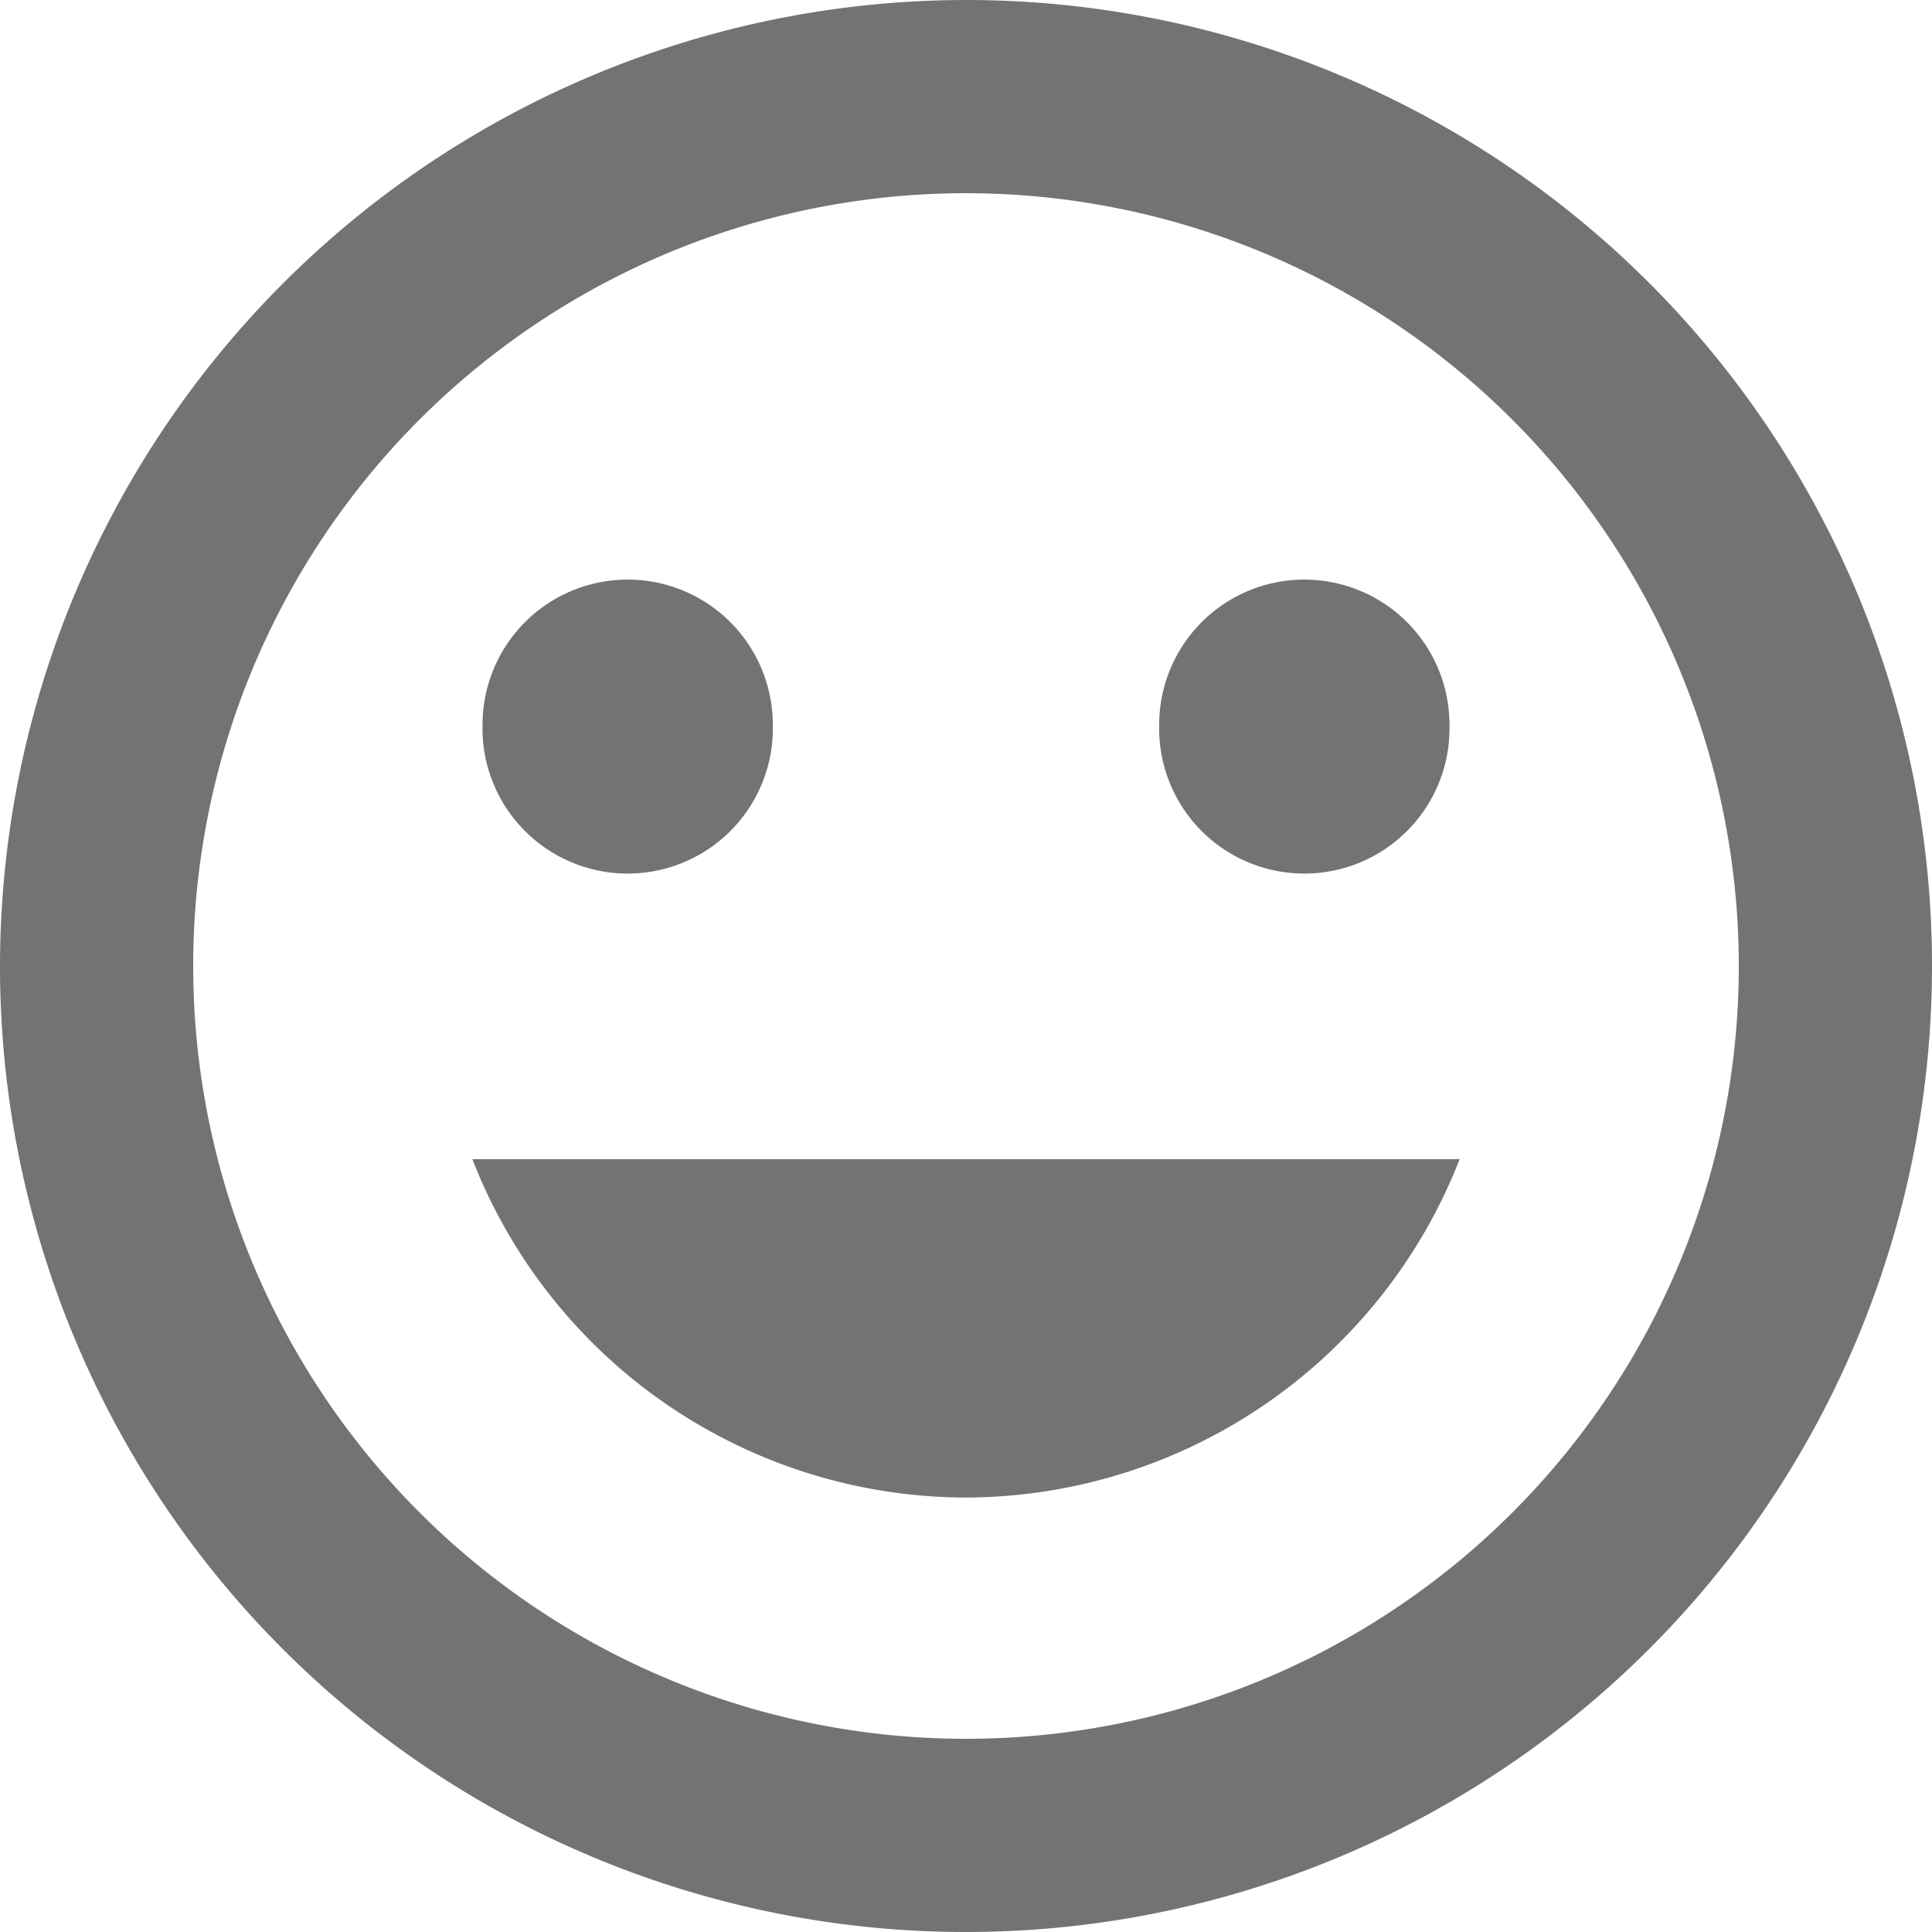<svg id="레이어_1" data-name="레이어 1" xmlns="http://www.w3.org/2000/svg" viewBox="0 0 20.9 20.9"><defs><style>.cls-1{fill:#737373;fill-rule:evenodd;}</style></defs><title>Vector Smart Object</title><path class="cls-1" d="M0-10.45A10.46,10.46,0,0,0-10.45,0,10.45,10.45,0,0,0-7.39,7.39,10.45,10.45,0,0,0,0,10.45,10.45,10.45,0,0,0,10.45,0,10.45,10.45,0,0,0,7.39-7.39,10.45,10.45,0,0,0,0-10.45ZM0,8.36A8.36,8.36,0,0,1-8.36,0,8.36,8.36,0,0,1,0-8.36,8.36,8.36,0,0,1,5.91-5.91,8.36,8.36,0,0,1,8.36,0,8.36,8.36,0,0,1,0,8.36ZM3.66-1A1.57,1.57,0,0,0,5.23-2.61,1.57,1.57,0,0,0,3.66-4.18,1.57,1.57,0,0,0,2.09-2.61,1.57,1.57,0,0,0,3.66-1ZM-3.66-1A1.57,1.57,0,0,0-2.09-2.61,1.57,1.57,0,0,0-3.66-4.18,1.57,1.57,0,0,0-5.23-2.61,1.57,1.57,0,0,0-3.66-1ZM0,5.75A5.75,5.75,0,0,0,5.34,2.09H-5.34A5.74,5.74,0,0,0,0,5.75Z" transform="translate(10.45 10.45)"/></svg>